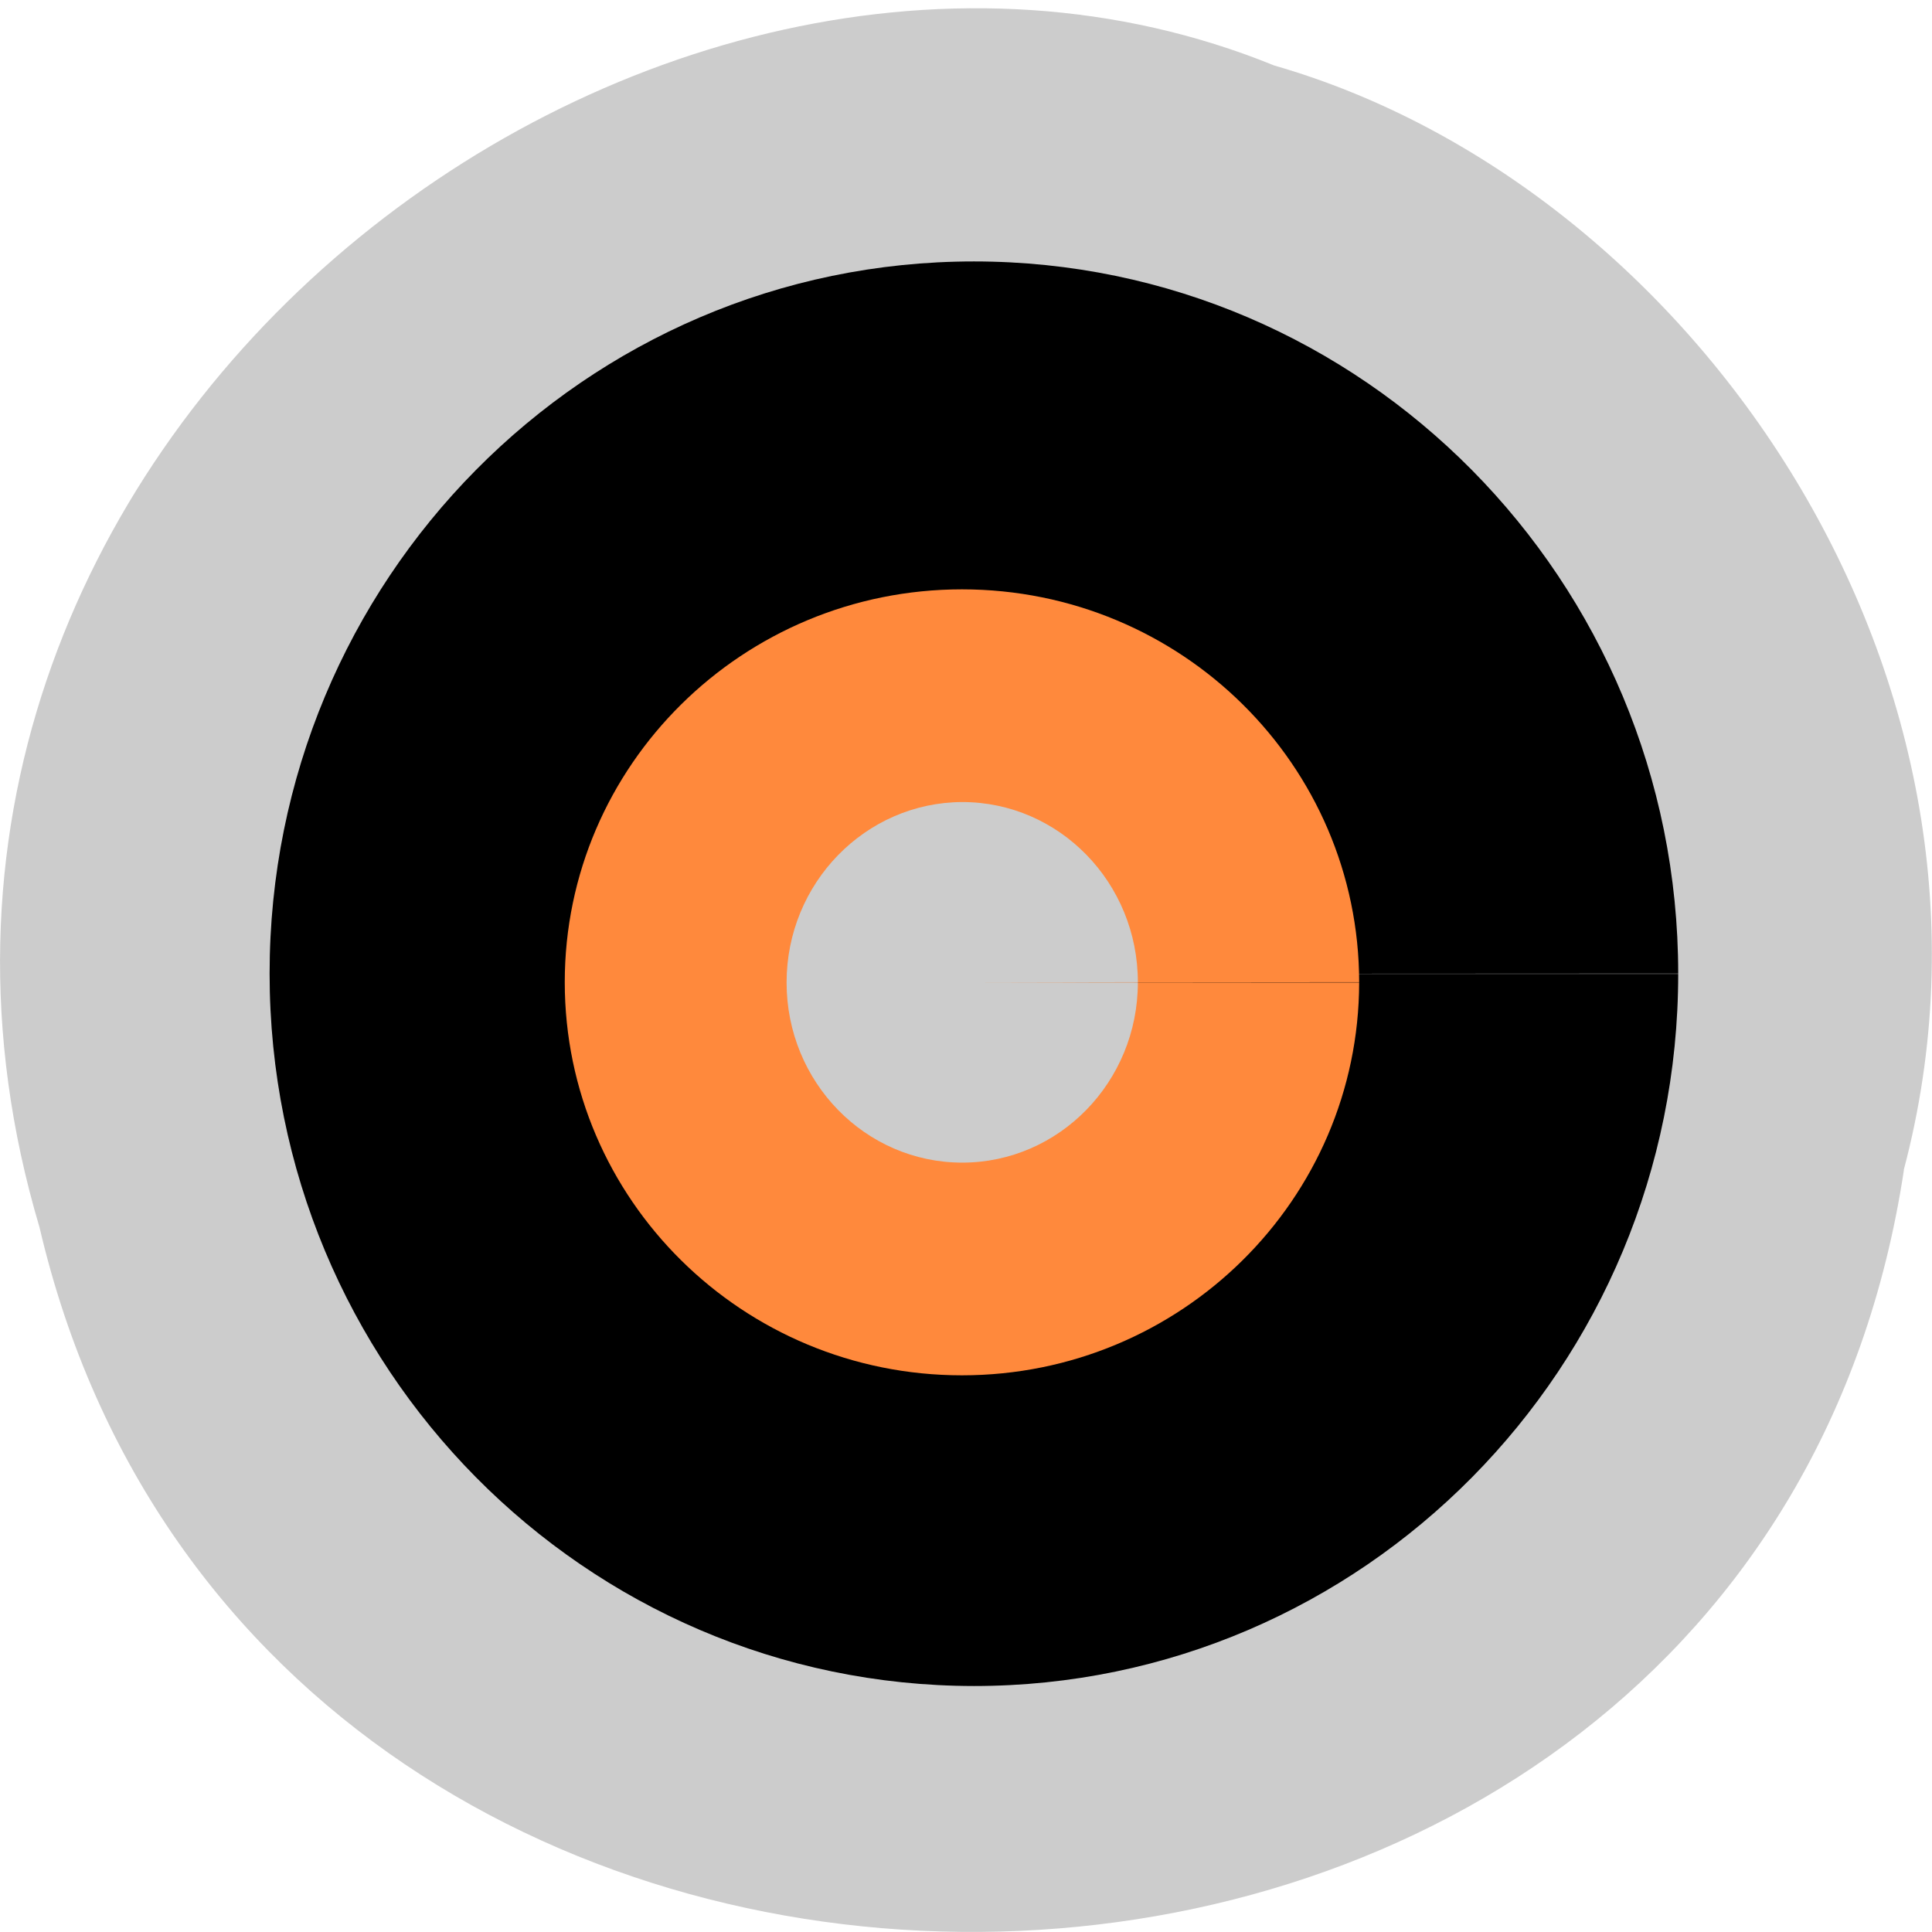 <svg xmlns="http://www.w3.org/2000/svg" viewBox="0 0 22 22"><path d="m 21.68 13.324 c -1.707 11.285 -18.668 11.621 -21.23 0.652 c -2.641 -8.879 6.914 -16.14 14.06 -13.23 c 4.785 1.375 8.648 7 7.168 12.578" fill="#ccc"/><path d="m 19.11 11.09 c 0 4.477 -3.59 8.109 -8.02 8.109 c -4.43 -0.004 -8.02 -3.633 -8.02 -8.113 c 0 -4.477 3.59 -8.109 8.02 -8.109 c 4.426 0 8.02 3.629 8.02 8.109 l -8.02 0.004"/><path d="m 15.477 11.188 c -0.004 2.469 -2.027 4.473 -4.523 4.473 c -2.496 0 -4.523 -2 -4.523 -4.477 c 0 -2.469 2.027 -4.473 4.523 -4.473 c 2.496 0 4.52 2 4.523 4.473 l -4.523 0.004" fill="#ff893c"/><path d="m 12.957 11.188 c 0 1.133 -0.898 2.051 -2 2.051 c -1.105 0 -2 -0.918 -2 -2.051 c 0 -1.133 0.898 -2.051 2 -2.055 c 1.105 0 2 0.918 2 2.051 l -2 0.004" fill="#ccc"/></svg>